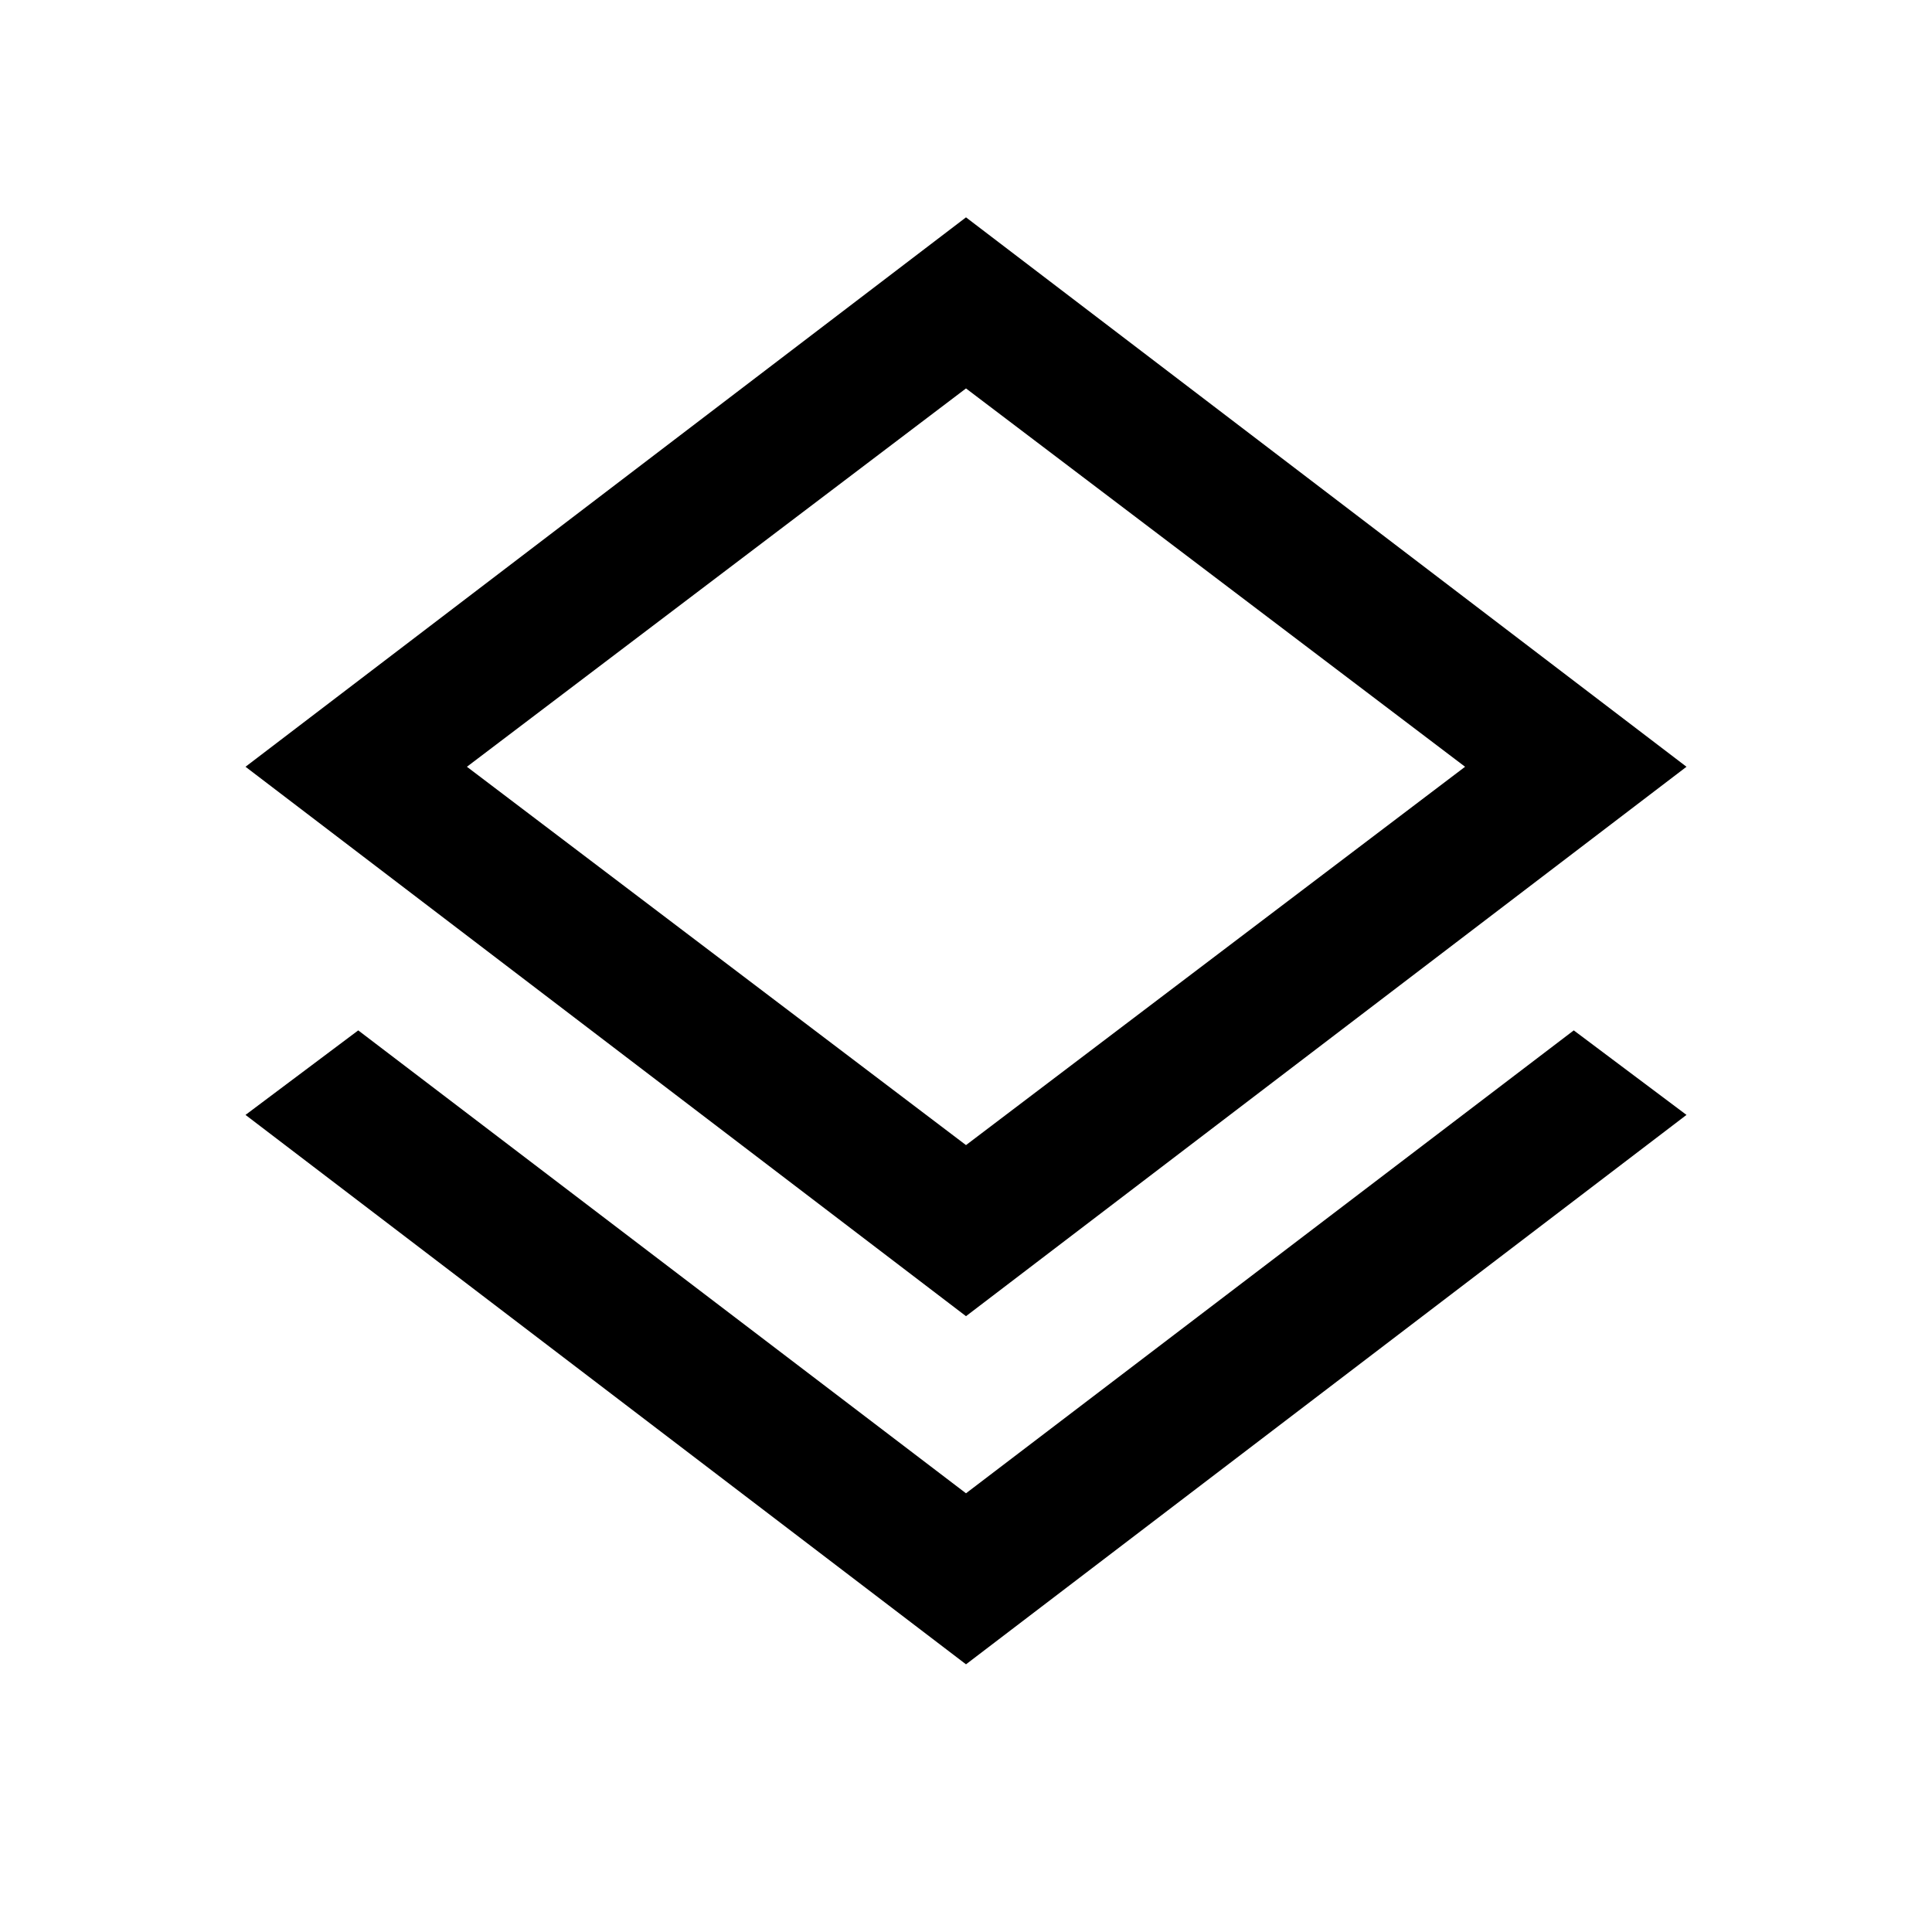 <svg xmlns="http://www.w3.org/2000/svg" height="40" width="40"><path d="M20 34.458 5.083 23.083l2.334-1.75L20 30.917l12.583-9.584 2.334 1.75Zm0-7.208L5.083 15.875 20 4.5l14.917 11.375Zm0-11.792Zm0 8.25 10.333-7.833L20 8.042 9.667 15.875Z"/></svg>